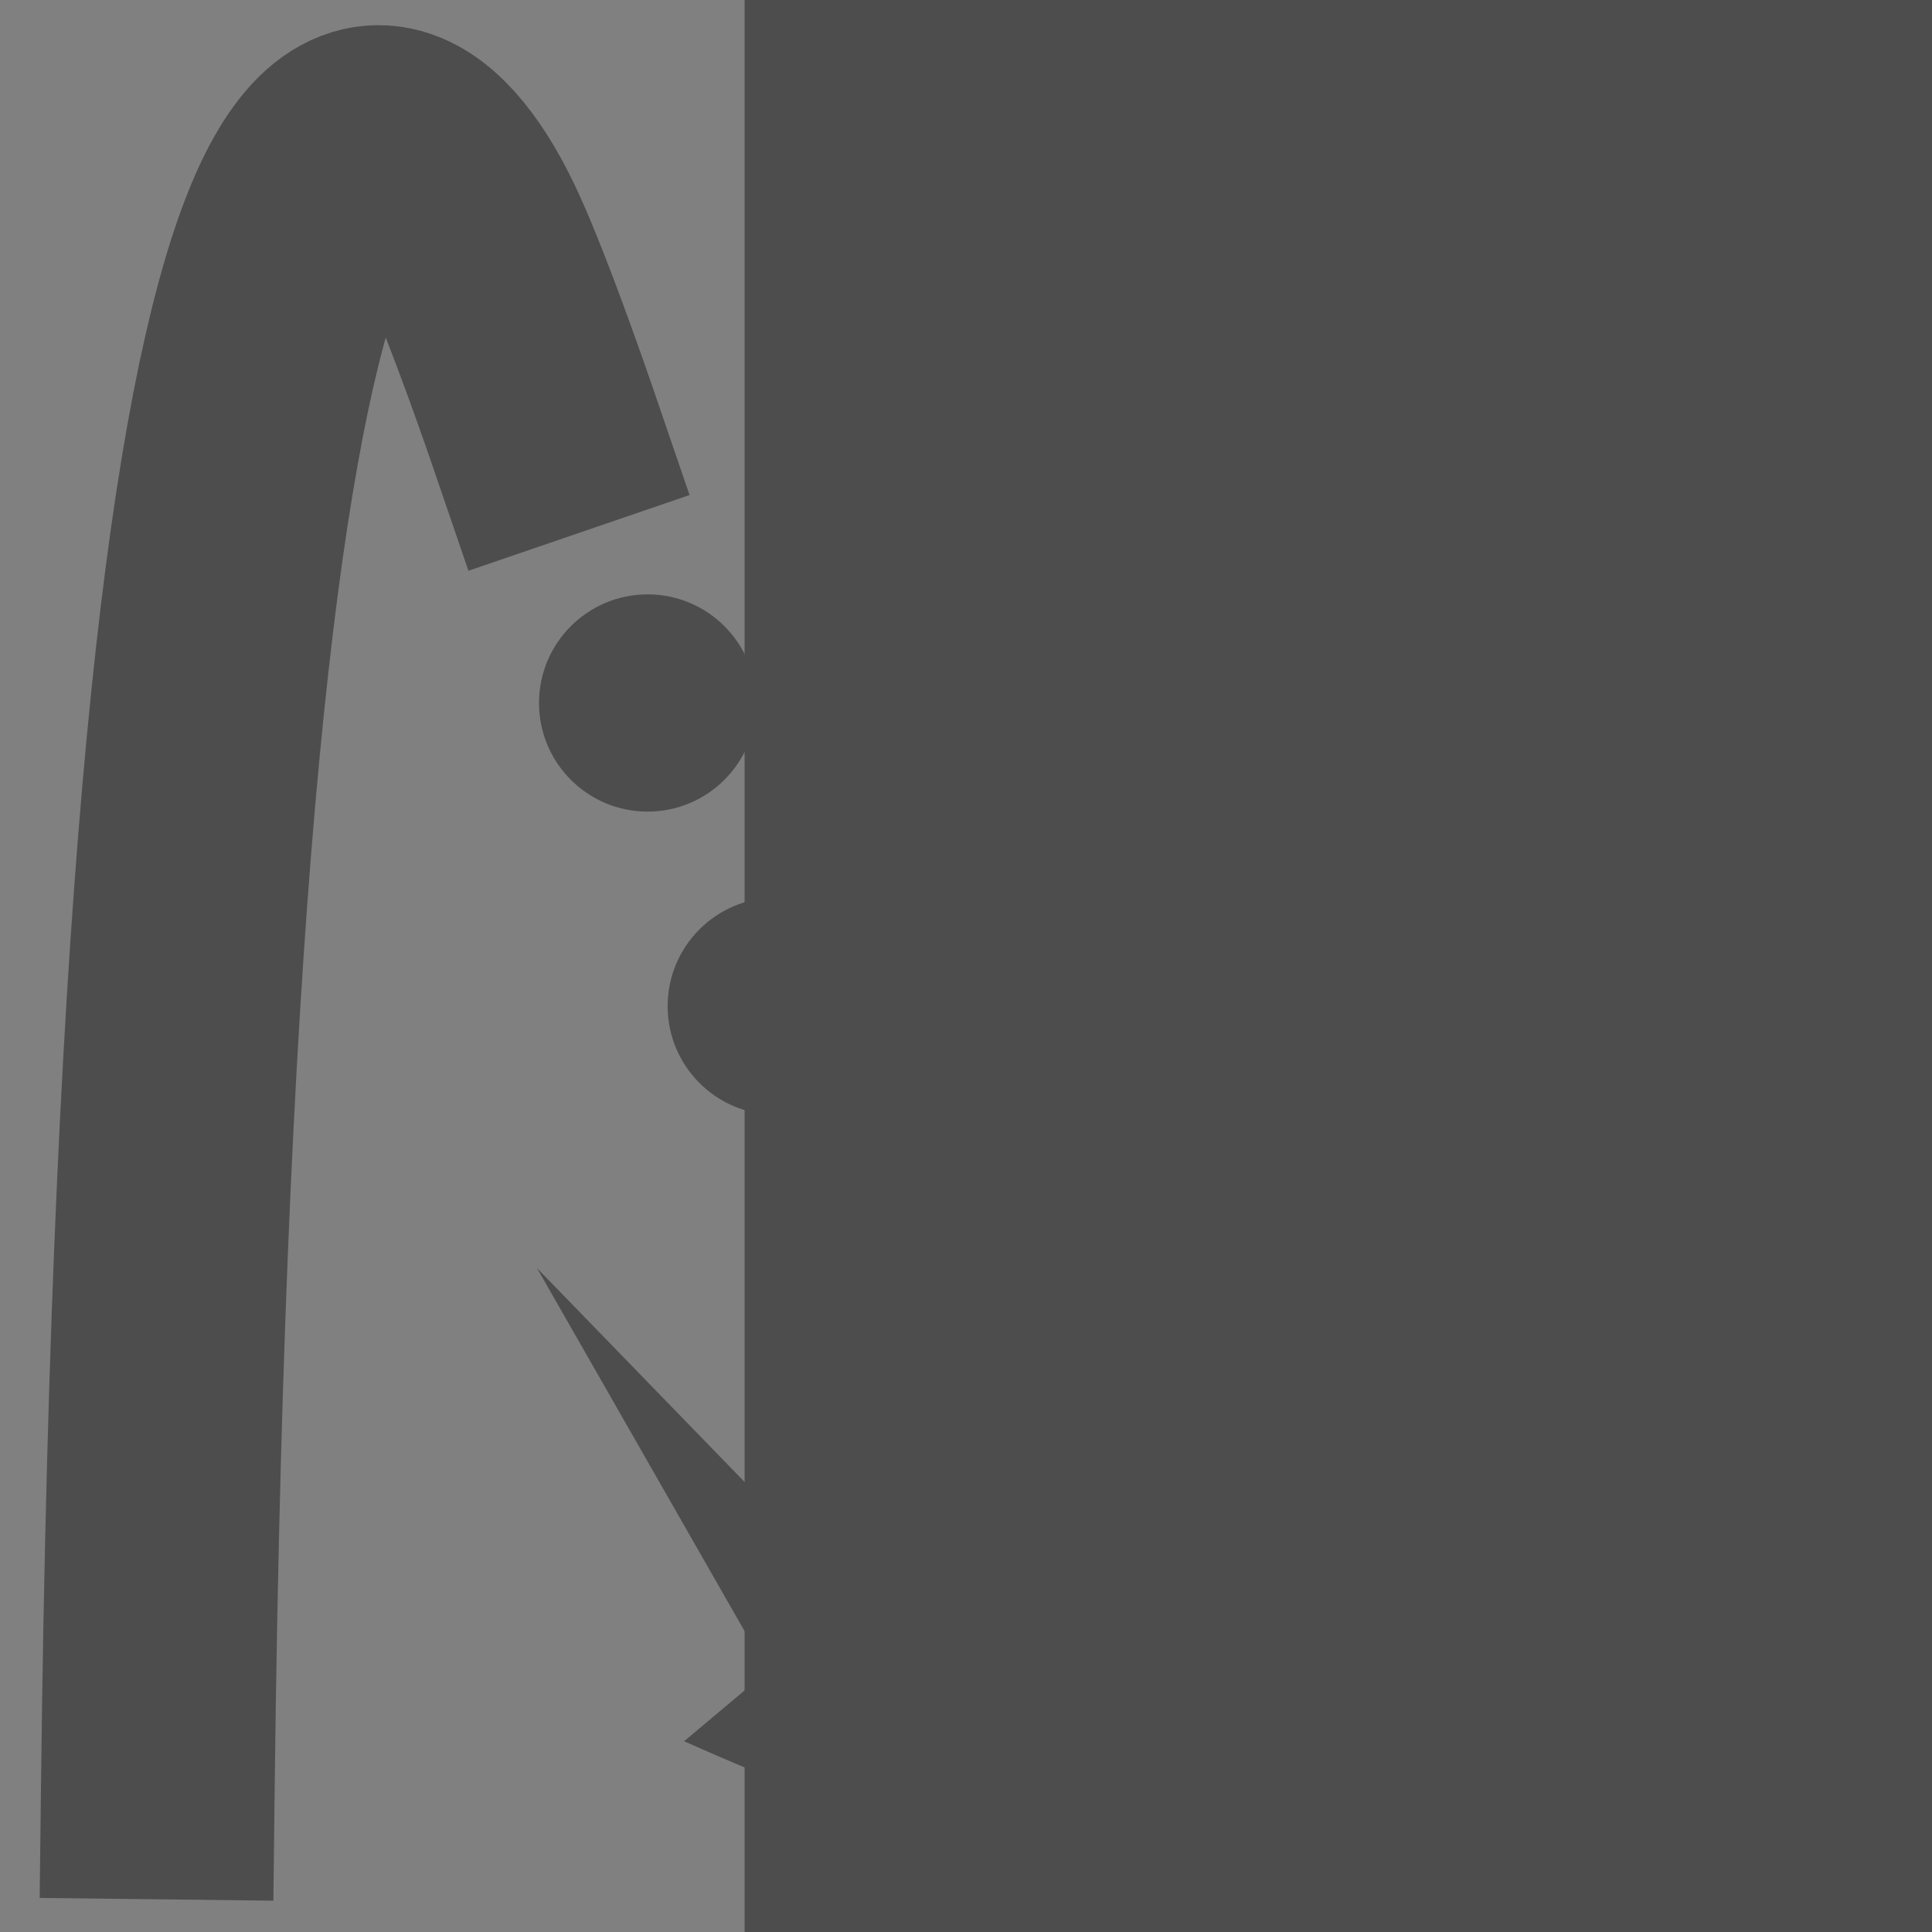 <?xml version="1.0" encoding="UTF-8" standalone="no"?>
<!-- Created with Inkscape (http://www.inkscape.org/) -->

<svg
   xmlns:dc="http://purl.org/dc/elements/1.1/"
   xmlns:cc="http://creativecommons.org/ns#"
   xmlns:rdf="http://www.w3.org/1999/02/22-rdf-syntax-ns#"
   xmlns:svg="http://www.w3.org/2000/svg"
   xmlns="http://www.w3.org/2000/svg"
   xmlns:sodipodi="http://sodipodi.sourceforge.net/DTD/sodipodi-0.dtd"
   xmlns:inkscape="http://www.inkscape.org/namespaces/inkscape"
   width="248"
   height="248"
   id="svg4874"
   version="1.1"
   inkscape:version="0.48.4 r9939"
   viewBox="0 0 248 248"
   sodipodi:docname="MRCalc5.svg"
   inkscape:export-filename="/home/jsgosselin/Documents/Research/Hydrogeology/WHAT/WHAT/Icons/MRCalc5.png"
   inkscape:export-xdpi="90"
   inkscape:export-ydpi="90">
  <rect x="0" y="0" width="248" height="248" fill="#808080" stroke="none"/>
  <defs
     id="defs4876">
    <clipPath
       clipPathUnits="userSpaceOnUse"
       id="clipPath16">
      <path
         d="m 0,595.28 841.89,0 L 841.89,0 0,0 0,595.28 z"
         id="path18"
         inkscape:connector-curvature="0" />
    </clipPath>
    <clipPath
       clipPathUnits="userSpaceOnUse"
       id="clipPath16-4">
      <path
         d="m 0,595.28 841.89,0 L 841.89,0 0,0 0,595.28 z"
         id="path18-4"
         inkscape:connector-curvature="0" />
    </clipPath>
  </defs>
  <sodipodi:namedview
     id="base"
     pagecolor="#ffffff"
     bordercolor="#666666"
     borderopacity="1.0"
     inkscape:pageopacity="0.0"
     inkscape:pageshadow="2"
     inkscape:zoom="1"
     inkscape:cx="254.26454"
     inkscape:cy="181.24741"
     inkscape:document-units="px"
     inkscape:current-layer="g3019-5"
     showgrid="true"
     showborder="true"
     fit-margin-top="0"
     fit-margin-left="0"
     fit-margin-right="0"
     fit-margin-bottom="0"
     inkscape:snap-bbox="true"
     inkscape:bbox-paths="true"
     inkscape:bbox-nodes="true"
     inkscape:snap-bbox-edge-midpoints="true"
     inkscape:snap-bbox-midpoints="true"
     inkscape:object-paths="true"
     inkscape:snap-intersection-paths="true"
     inkscape:object-nodes="true"
     inkscape:snap-smooth-nodes="true"
     inkscape:snap-midpoints="true"
     inkscape:snap-object-midpoints="true"
     inkscape:snap-center="true"
     showguides="true"
     inkscape:guide-bbox="true"
     inkscape:snap-global="false"
     inkscape:window-width="1535"
     inkscape:window-height="876"
     inkscape:window-x="65"
     inkscape:window-y="24"
     inkscape:window-maximized="1">
    <inkscape:grid
       type="xygrid"
       id="grid5451"
       empspacing="6"
       visible="true"
       enabled="true"
       snapvisiblegridlinesonly="true"
       originx="-1.562px"
       originy="-19.912px" />
    <sodipodi:guide
       orientation="1,0"
       position="4.438,57.088"
       id="guide4063" />
    <sodipodi:guide
       orientation="1,0"
       position="1.438,58.088"
       id="guide4065" />
    <sodipodi:guide
       orientation="1,0"
       position="7.438,54.088"
       id="guide4076" />
    <sodipodi:guide
       orientation="0,1"
       position="120.5,246.5"
       id="guide4335" />
    <sodipodi:guide
       orientation="1,0"
       position="243.5,148"
       id="guide3937" />
  </sodipodi:namedview>
  <g
     inkscape:label="Layer 1"
     inkscape:groupmode="layer"
     id="layer1"
     transform="translate(66.295,93.407)">
    <g
       transform="matrix(0,-1,-1,0,373.505,516.505)"
       id="g4845"
       style="display:inline">
      <g
         inkscape:label="Layer 1"
         id="g1908"
         transform="matrix(0,-1,-1,0,1394.362,585.362)"
         inkscape:export-filename="next01.png"
         inkscape:export-xdpi="90"
         inkscape:export-ydpi="90">
        <g
           style="display:inline"
           id="g1910"
           transform="matrix(-1,0,0,1,576,611)">
          <g
             style="display:inline"
             id="g1910-9"
             transform="matrix(0,-1,1,0,-9.362,783.362)">
            <path
               style="fill:none;stroke:#4d4d4d;stroke-width:30;stroke-linecap:square;stroke-linejoin:round;stroke-miterlimit:4;stroke-opacity:1;stroke-dasharray:none;display:inline"
               d="m 381.107,419.532 c 233.012,-2.743 223.32,-28.565 197.872,-40.307 -7.713,-3.559 -23.282,-8.889 -23.282,-8.889"
               id="path3967-7"
               inkscape:connector-curvature="0"
               sodipodi:nodetypes="csc" />
            <g
               id="g4147"
               transform="translate(72,-189.5)">
              <path
                 sodipodi:nodetypes="cc"
                 inkscape:connector-curvature="0"
                 id="path4086"
                 d="M 518.395,307.107 C 455.461,284.11 435.498,278.546 387.515,213.489"
                 style="fill:none;stroke:#4d4d4d;stroke-width:10;stroke-linecap:butt;stroke-linejoin:miter;stroke-miterlimit:4;stroke-opacity:1;stroke-dasharray:none" />
              <circle
                 sodipodi:ry="6"
                 sodipodi:rx="6"
                 sodipodi:cy="746.375"
                 sodipodi:cx="201"
                 transform="matrix(0,-2.757,-2.757,0,2567.84,858.685)"
                 r="6"
                 cy="746.375"
                 cx="201"
                 id="circle4105-1-6"
                 style="color:#000000;fill:#ffffff;fill-opacity:1;fill-rule:nonzero;stroke:#4d4d4d;stroke-width:3.627;stroke-miterlimit:4;stroke-opacity:1;stroke-dasharray:none;marker:none;visibility:visible;display:inline;overflow:visible;enable-background:accumulate"
                 d="m 207,746.375 c 0,3.314 -2.686,6 -6,6 -3.314,0 -6,-2.686 -6,-6 0,-3.314 2.686,-6 6,-6 3.314,0 6,2.686 6,6 z" />
              <circle
                 sodipodi:ry="6"
                 sodipodi:rx="6"
                 sodipodi:cy="746.375"
                 sodipodi:cx="201"
                 transform="matrix(0,-2.757,-2.757,0,2520.283,839.483)"
                 r="6"
                 cy="746.375"
                 cx="201"
                 id="circle4105-1-6-6"
                 style="color:#000000;fill:#ffffff;fill-opacity:1;fill-rule:nonzero;stroke:#4d4d4d;stroke-width:3.627;stroke-miterlimit:4;stroke-opacity:1;stroke-dasharray:none;marker:none;visibility:visible;display:inline;overflow:visible;enable-background:accumulate"
                 d="m 207,746.375 c 0,3.314 -2.686,6 -6,6 -3.314,0 -6,-2.686 -6,-6 0,-3.314 2.686,-6 6,-6 3.314,0 6,2.686 6,6 z" />
              <circle
                 sodipodi:ry="6"
                 sodipodi:rx="6"
                 sodipodi:cy="746.375"
                 sodipodi:cx="201"
                 transform="matrix(0,-2.757,-2.757,0,2477.988,808.807)"
                 r="6"
                 cy="746.375"
                 cx="201"
                 id="circle4105-1-6-01"
                 style="color:#000000;fill:#ffffff;fill-opacity:1;fill-rule:nonzero;stroke:#4d4d4d;stroke-width:3.627;stroke-miterlimit:4;stroke-opacity:1;stroke-dasharray:none;marker:none;visibility:visible;display:inline;overflow:visible;enable-background:accumulate"
                 d="m 207,746.375 c 0,3.314 -2.686,6 -6,6 -3.314,0 -6,-2.686 -6,-6 0,-3.314 2.686,-6 6,-6 3.314,0 6,2.686 6,6 z" />
              <circle
                 sodipodi:ry="6"
                 sodipodi:rx="6"
                 sodipodi:cy="746.375"
                 sodipodi:cx="201"
                 transform="matrix(0,-2.757,-2.757,0,2449.172,768.836)"
                 r="6"
                 cy="746.375"
                 cx="201"
                 id="circle4105-1-6-08"
                 style="color:#000000;fill:#ffffff;fill-opacity:1;fill-rule:nonzero;stroke:#4d4d4d;stroke-width:3.627;stroke-miterlimit:4;stroke-opacity:1;stroke-dasharray:none;marker:none;visibility:visible;display:inline;overflow:visible;enable-background:accumulate"
                 d="m 207,746.375 c 0,3.314 -2.686,6 -6,6 -3.314,0 -6,-2.686 -6,-6 0,-3.314 2.686,-6 6,-6 3.314,0 6,2.686 6,6 z" />
            </g>
            <path
               style="fill:none;stroke:#4d4d4d;stroke-width:30;stroke-linecap:butt;stroke-linejoin:miter;stroke-miterlimit:4;stroke-opacity:1;stroke-dasharray:30, 30;stroke-dashoffset:0"
               d="M 439.141,111.331 C 338.023,76.667 313.817,64.032 290.23,-1.379"
               id="path4086-5"
               inkscape:connector-curvature="0"
               sodipodi:nodetypes="cc" />
            <g
               id="g3105-4"
               transform="matrix(0.53,0.632,-0.632,0.53,85.918,0.792)"
               style="fill:#4d4d4d;fill-opacity:1;display:inline">
              <g
                 id="g4023-6"
                 transform="matrix(0.88,0,0,0.88,170.762,-353.271)"
                 style="fill:#4d4d4d;fill-opacity:1">
                <g
                   id="g3019-5"
                   transform="translate(31.989,11.264)">
                  <g
                     id="g4639"
                     transform="matrix(0.996,-0.087,0.087,0.996,-26.236,36.479)">
                    <path
                       inkscape:transform-center-y="-3.8716952"
                       inkscape:transform-center-x="-26.560395"
                       inkscape:connector-curvature="0"
                       id="path1807-2"
                       d="m 405.136,384.18 c -7.705,-2.934 -15.531,-6.142 -23.494,-9.677 -10.27,-4.622 -20.215,-9.461 -29.817,-14.492 -0.002,-0.02 0.029,-0.052 0.029,-0.073 8.586,-6.5 17.528,-12.906 26.831,-19.235 7.224,-4.862 14.379,-9.419 21.448,-13.716 l 5.004,57.194 z"
                       style="color:#000000;fill:#4d4d4d;fill-opacity:1;fill-rule:nonzero;stroke:none;stroke-width:3;marker:none;visibility:visible;display:inline;overflow:visible;enable-background:accumulate" />
                    <path
                       sodipodi:nodetypes="cccc"
                       inkscape:connector-curvature="0"
                       id="path1809-3"
                       d="m 389.744,368.739 -2.092,-23.909 95.043,-1.456 z"
                       style="font-style:normal;font-variant:normal;font-weight:normal;font-stretch:normal;text-indent:0;text-align:start;text-decoration:none;line-height:normal;letter-spacing:normal;word-spacing:normal;text-transform:none;direction:ltr;block-progression:tb;writing-mode:lr-tb;text-anchor:start;baseline-shift:baseline;color:#000000;fill:#4d4d4d;fill-opacity:1;stroke:none;stroke-width:4;marker:none;visibility:visible;display:inline;overflow:visible;enable-background:accumulate;font-family:Sans;-inkscape-font-specification:Sans" />
                  </g>
                </g>
              </g>
            </g>
            <path
               sodipodi:type="arc"
               style="fill:#4d4d4d;fill-opacity:1;stroke:none"
               id="path3035"
               sodipodi:cx="47.25"
               sodipodi:cy="93.25"
               sodipodi:rx="7.75"
               sodipodi:ry="7.75"
               d="m 55,93.25 c 0,4.28 -3.47,7.75 -7.75,7.75 -4.28,0 -7.75,-3.47 -7.75,-7.75 0,-4.28 3.47,-7.75 7.75,-7.75 4.28,0 7.75,3.47 7.75,7.75 z"
               transform="matrix(0,-1.799,-1.799,0,648.511,425.16)" />
            <path
               sodipodi:type="arc"
               style="fill:#4d4d4d;fill-opacity:1;stroke:none;display:inline"
               id="path3035-2"
               sodipodi:cx="47.25"
               sodipodi:cy="93.25"
               sodipodi:rx="7.75"
               sodipodi:ry="7.75"
               d="m 55,93.25 c 0,4.28 -3.47,7.75 -7.75,7.75 -4.28,0 -7.75,-3.47 -7.75,-7.75 0,-4.28 3.47,-7.75 7.75,-7.75 4.28,0 7.75,3.47 7.75,7.75 z"
               transform="matrix(0,-1.799,-1.799,0,609.999,405.288)" />
            <path
               sodipodi:type="arc"
               style="fill:#4d4d4d;fill-opacity:1;stroke:none;display:inline"
               id="path3035-1"
               sodipodi:cx="47.25"
               sodipodi:cy="93.25"
               sodipodi:rx="7.75"
               sodipodi:ry="7.75"
               d="m 55,93.25 c 0,4.28 -3.47,7.75 -7.75,7.75 -4.28,0 -7.75,-3.47 -7.75,-7.75 0,-4.28 3.47,-7.75 7.75,-7.75 4.28,0 7.75,3.47 7.75,7.75 z"
               transform="matrix(0,-1.799,-1.799,0,555.154,339.432)" />
            <path
               sodipodi:type="arc"
               style="fill:#4d4d4d;fill-opacity:1;stroke:none;display:inline"
               id="path3035-9"
               sodipodi:cx="47.25"
               sodipodi:cy="93.25"
               sodipodi:rx="7.75"
               sodipodi:ry="7.75"
               d="m 55,93.25 c 0,4.28 -3.47,7.75 -7.75,7.75 -4.28,0 -7.75,-3.47 -7.75,-7.75 0,-4.28 3.47,-7.75 7.75,-7.75 4.28,0 7.75,3.47 7.75,7.75 z"
               transform="matrix(0,-1.799,-1.799,0,547.994,296.084)" />
            <path
               sodipodi:type="arc"
               style="fill:#4d4d4d;fill-opacity:1;stroke:none;display:inline"
               id="path3035-2-0"
               sodipodi:cx="47.25"
               sodipodi:cy="93.25"
               sodipodi:rx="7.75"
               sodipodi:ry="7.75"
               d="m 55,93.25 c 0,4.28 -3.47,7.75 -7.75,7.75 -4.28,0 -7.75,-3.47 -7.75,-7.75 0,-4.28 3.47,-7.75 7.75,-7.75 4.28,0 7.75,3.47 7.75,7.75 z"
               transform="matrix(0,-1.799,-1.799,0,576.782,379.573)" />
            <g
               id="g4236"
               transform="matrix(1.114,0,0,1.114,102.273,-317.566)">
              <flowRoot
                 transform="matrix(0,-9.827,-6.574,0,1218.562,-2637.779)"
                 style="font-size:9.885px;font-style:normal;font-variant:normal;font-weight:normal;font-stretch:normal;text-align:start;line-height:125%;letter-spacing:0px;word-spacing:0px;writing-mode:lr-tb;text-anchor:start;fill:#4d4d4d;fill-opacity:1;stroke:none;display:inline;font-family:Webdings;-inkscape-font-specification:Webdings"
                 id="flowRoot3021"
                 xml:space="preserve"><flowRegion
                   id="flowRegion3023"><rect
                     style="font-size:9.885px;font-style:normal;font-variant:normal;font-weight:normal;font-stretch:normal;text-align:start;line-height:125%;writing-mode:lr-tb;text-anchor:start;fill:#4d4d4d;font-family:Webdings;-inkscape-font-specification:Webdings"
                     y="91"
                     x="-301"
                     height="147"
                     width="250"
                     id="rect3025" /></flowRegion><flowPara
                   style="font-size:9.901px;font-style:normal;font-variant:normal;font-weight:bold;font-stretch:normal;text-align:start;line-height:125%;writing-mode:lr-tb;text-anchor:start;fill:#4d4d4d;font-family:Impact;-inkscape-font-specification:Impact Bold"
                   id="flowPara3027">M</flowPara><flowPara
                   id="flowPara4141"
                   style="font-size:9.885px;font-style:normal;font-variant:normal;font-weight:normal;font-stretch:normal;text-align:start;line-height:125%;writing-mode:lr-tb;text-anchor:start;fill:#4d4d4d;font-family:Webdings;-inkscape-font-specification:Webdings" /></flowRoot>              <g
                 transform="matrix(0,-13.007,-6.66,0,1161.861,-3623.927)"
                 style="font-size:9.885px;font-style:normal;font-variant:normal;font-weight:normal;font-stretch:normal;text-align:start;line-height:125%;letter-spacing:0px;word-spacing:0px;writing-mode:lr-tb;text-anchor:start;fill:#4d4d4d;fill-opacity:1;stroke:none;display:inline;font-family:Webdings;-inkscape-font-specification:Webdings"
                 id="flowRoot3021-3">
                <path
                   d="m -300.598,93.383 1.425,0 c 0.95,8e-6 1.593,0.037 1.927,0.11 0.338,0.073 0.612,0.261 0.823,0.564 0.214,0.3 0.32,0.78 0.32,1.44 0,0.603 -0.075,1.008 -0.225,1.215 -0.15,0.207 -0.445,0.332 -0.885,0.373 0.399,0.099 0.666,0.231 0.804,0.397 0.137,0.166 0.222,0.319 0.253,0.459 0.035,0.137 0.053,0.518 0.053,1.143 l 0,2.042 -1.87,0 0,-2.573 c 0,-0.415 -0.034,-0.671 -0.1,-0.77 -0.064,-0.099 -0.51,-0.148 -0.788,-0.148 l 0,3.491 -1.737,0 0,-7.743 m 1.737,1.325 0,1.722 c 0.226,4e-6 0.66,-0.03 0.75,-0.091 0.092,-0.064 0.139,-0.266 0.139,-0.607 l 0,-0.426 c 0,-0.246 -0.045,-0.407 -0.134,-0.483 -0.086,-0.077 -0.522,-0.115 -0.754,-0.115"
                   style="font-size:9.795px;font-weight:bold;line-height:125%;fill:#4d4d4d;font-family:Impact;-inkscape-font-specification:Impact Bold"
                   id="path4393"
                   inkscape:connector-curvature="0"
                   sodipodi:nodetypes="csccsccccsccsccccccccsscc" />
              </g>
              <flowRoot
                 transform="matrix(0,-12.092,-7.157,0,1140.134,-3383.215)"
                 style="font-size:9.885px;font-style:normal;font-variant:normal;font-weight:normal;font-stretch:normal;text-align:start;line-height:125%;letter-spacing:0px;word-spacing:0px;writing-mode:lr-tb;text-anchor:start;fill:#4d4d4d;fill-opacity:1;stroke:none;display:inline;font-family:Webdings;-inkscape-font-specification:Webdings"
                 id="flowRoot3021-3-9"
                 xml:space="preserve"><flowRegion
                   id="flowRegion3023-4-5"><rect
                     style="font-size:9.885px;font-style:normal;font-variant:normal;font-weight:normal;font-stretch:normal;text-align:start;line-height:125%;writing-mode:lr-tb;text-anchor:start;fill:#4d4d4d;font-family:Webdings;-inkscape-font-specification:Webdings"
                     y="91"
                     x="-301"
                     height="147"
                     width="250"
                     id="rect3025-7-4" /></flowRegion><flowPara
                   id="flowPara3903-3"
                   style="font-size:9.193px;font-style:normal;font-variant:normal;font-weight:normal;font-stretch:normal;text-align:start;line-height:125%;writing-mode:lr-tb;text-anchor:start;fill:#4d4d4d;font-family:Impact;-inkscape-font-specification:Impact">C</flowPara><flowPara
                   id="flowPara4141-7-9"
                   style="font-size:9.885px;font-style:normal;font-variant:normal;font-weight:normal;font-stretch:normal;text-align:start;line-height:125%;writing-mode:lr-tb;text-anchor:start;fill:#4d4d4d;font-family:Webdings;-inkscape-font-specification:Webdings" /></flowRoot>            </g>
            <path
               sodipodi:type="arc"
               style="fill:#4d4d4d;fill-opacity:1;stroke:none;display:inline"
               id="path3035-3"
               sodipodi:cx="47.25"
               sodipodi:cy="93.25"
               sodipodi:rx="7.75"
               sodipodi:ry="7.75"
               d="m 55,93.25 c 0,4.28 -3.47,7.75 -7.75,7.75 -4.28,0 -7.75,-3.47 -7.75,-7.75 0,-4.28 3.47,-7.75 7.75,-7.75 4.28,0 7.75,3.47 7.75,7.75 z"
               transform="matrix(0,-1.799,-1.799,0,687.43,441.671)" />
            <flowRoot
               xml:space="preserve"
               id="flowRoot3021-7"
               style="font-size:9.885px;font-style:normal;font-variant:normal;font-weight:normal;font-stretch:normal;text-align:start;line-height:125%;letter-spacing:0px;word-spacing:0px;writing-mode:lr-tb;text-anchor:start;fill:#4d4d4d;fill-opacity:1;stroke:none;display:inline;font-family:Webdings;-inkscape-font-specification:Webdings"
               transform="matrix(0,-10.944,-7.322,0,1285.534,-2949.922)"><flowRegion
                 id="flowRegion3023-8"><rect
                   id="rect3025-0"
                   width="250"
                   height="147"
                   x="-301"
                   y="91"
                   style="font-size:9.885px;font-style:normal;font-variant:normal;font-weight:normal;font-stretch:normal;text-align:start;line-height:125%;writing-mode:lr-tb;text-anchor:start;fill:#4d4d4d;font-family:Webdings;-inkscape-font-specification:Webdings" /></flowRegion><flowPara
                 id="flowPara3027-4"
                 style="font-size:9.831px;font-style:normal;font-variant:normal;font-weight:bold;font-stretch:normal;text-align:start;line-height:125%;writing-mode:lr-tb;text-anchor:start;fill:#4d4d4d;font-family:Droid Sans Thai;-inkscape-font-specification:Droid Sans Thai Bold">M</flowPara><flowPara
                 style="font-size:9.885px;font-style:normal;font-variant:normal;font-weight:normal;font-stretch:normal;text-align:start;line-height:125%;writing-mode:lr-tb;text-anchor:start;fill:#4d4d4d;font-family:Webdings;-inkscape-font-specification:Webdings"
                 id="flowPara4141-8" /></flowRoot>            <flowRoot
               xml:space="preserve"
               id="flowRoot3021-3-9-7"
               style="font-size:9.885px;font-style:normal;font-variant:normal;font-weight:normal;font-stretch:normal;text-align:start;line-height:125%;letter-spacing:0px;word-spacing:0px;writing-mode:lr-tb;text-anchor:start;fill:#4d4d4d;fill-opacity:1;stroke:none;display:inline;font-family:Webdings;-inkscape-font-specification:Webdings"
               transform="matrix(0,-13.467,-7.971,0,1215.881,-3769.046)"
               inkscape:export-xdpi="90"
               inkscape:export-ydpi="90"><flowRegion
                 id="flowRegion3023-4-5-6"><rect
                   id="rect3025-7-4-6"
                   width="250"
                   height="147"
                   x="-301"
                   y="91"
                   style="font-size:9.885px;font-style:normal;font-variant:normal;font-weight:normal;font-stretch:normal;text-align:start;line-height:125%;writing-mode:lr-tb;text-anchor:start;fill:#4d4d4d;font-family:Webdings;-inkscape-font-specification:Webdings" /></flowRegion><flowPara
                 style="font-size:8.494px;font-style:normal;font-variant:normal;font-weight:bold;font-stretch:normal;text-align:start;line-height:125%;writing-mode:lr-tb;text-anchor:start;fill:#4d4d4d;font-family:Droid Sans Thai;-inkscape-font-specification:Droid Sans Thai Bold"
                 id="flowPara3903-3-3">C</flowPara><flowPara
                 style="font-size:9.885px;font-style:normal;font-variant:normal;font-weight:normal;font-stretch:normal;text-align:start;line-height:125%;writing-mode:lr-tb;text-anchor:start;fill:#4d4d4d;font-family:Webdings;-inkscape-font-specification:Webdings"
                 id="flowPara4141-7-9-1" /></flowRoot>            <flowRoot
               xml:space="preserve"
               id="flowRoot3021-7-2"
               style="font-size:9.929px;font-style:normal;font-variant:normal;font-weight:normal;font-stretch:normal;text-align:start;line-height:125%;letter-spacing:0px;word-spacing:0px;writing-mode:lr-tb;text-anchor:start;fill:#4d4d4d;fill-opacity:1;stroke:none;display:inline;font-family:Webdings;-inkscape-font-specification:Webdings"
               transform="matrix(0,-10.944,-7.322,0,1224.526,-2985.118)"><flowRegion
                 id="flowRegion3023-8-0"><rect
                   id="rect3025-0-1"
                   width="250"
                   height="147"
                   x="-301"
                   y="91"
                   style="font-size:9.929px;font-style:normal;font-variant:normal;font-weight:normal;font-stretch:normal;text-align:start;line-height:125%;writing-mode:lr-tb;text-anchor:start;fill:#4d4d4d;font-family:Webdings;-inkscape-font-specification:Webdings" /></flowRegion><flowPara
                 id="flowPara3027-4-9"
                 style="font-size:9.831px;font-style:normal;font-variant:normal;font-weight:bold;font-stretch:normal;text-align:start;line-height:125%;writing-mode:lr-tb;text-anchor:start;fill:#4d4d4d;font-family:Droid Sans Thai;-inkscape-font-specification:Droid Sans Thai Bold">R</flowPara><flowPara
                 style="font-size:9.929px;font-style:normal;font-variant:normal;font-weight:normal;font-stretch:normal;text-align:start;line-height:125%;writing-mode:lr-tb;text-anchor:start;fill:#4d4d4d;font-family:Webdings;-inkscape-font-specification:Webdings"
                 id="flowPara4141-8-2" /></flowRoot>          </g>
        </g>
      </g>
    </g>
  </g>
</svg>
